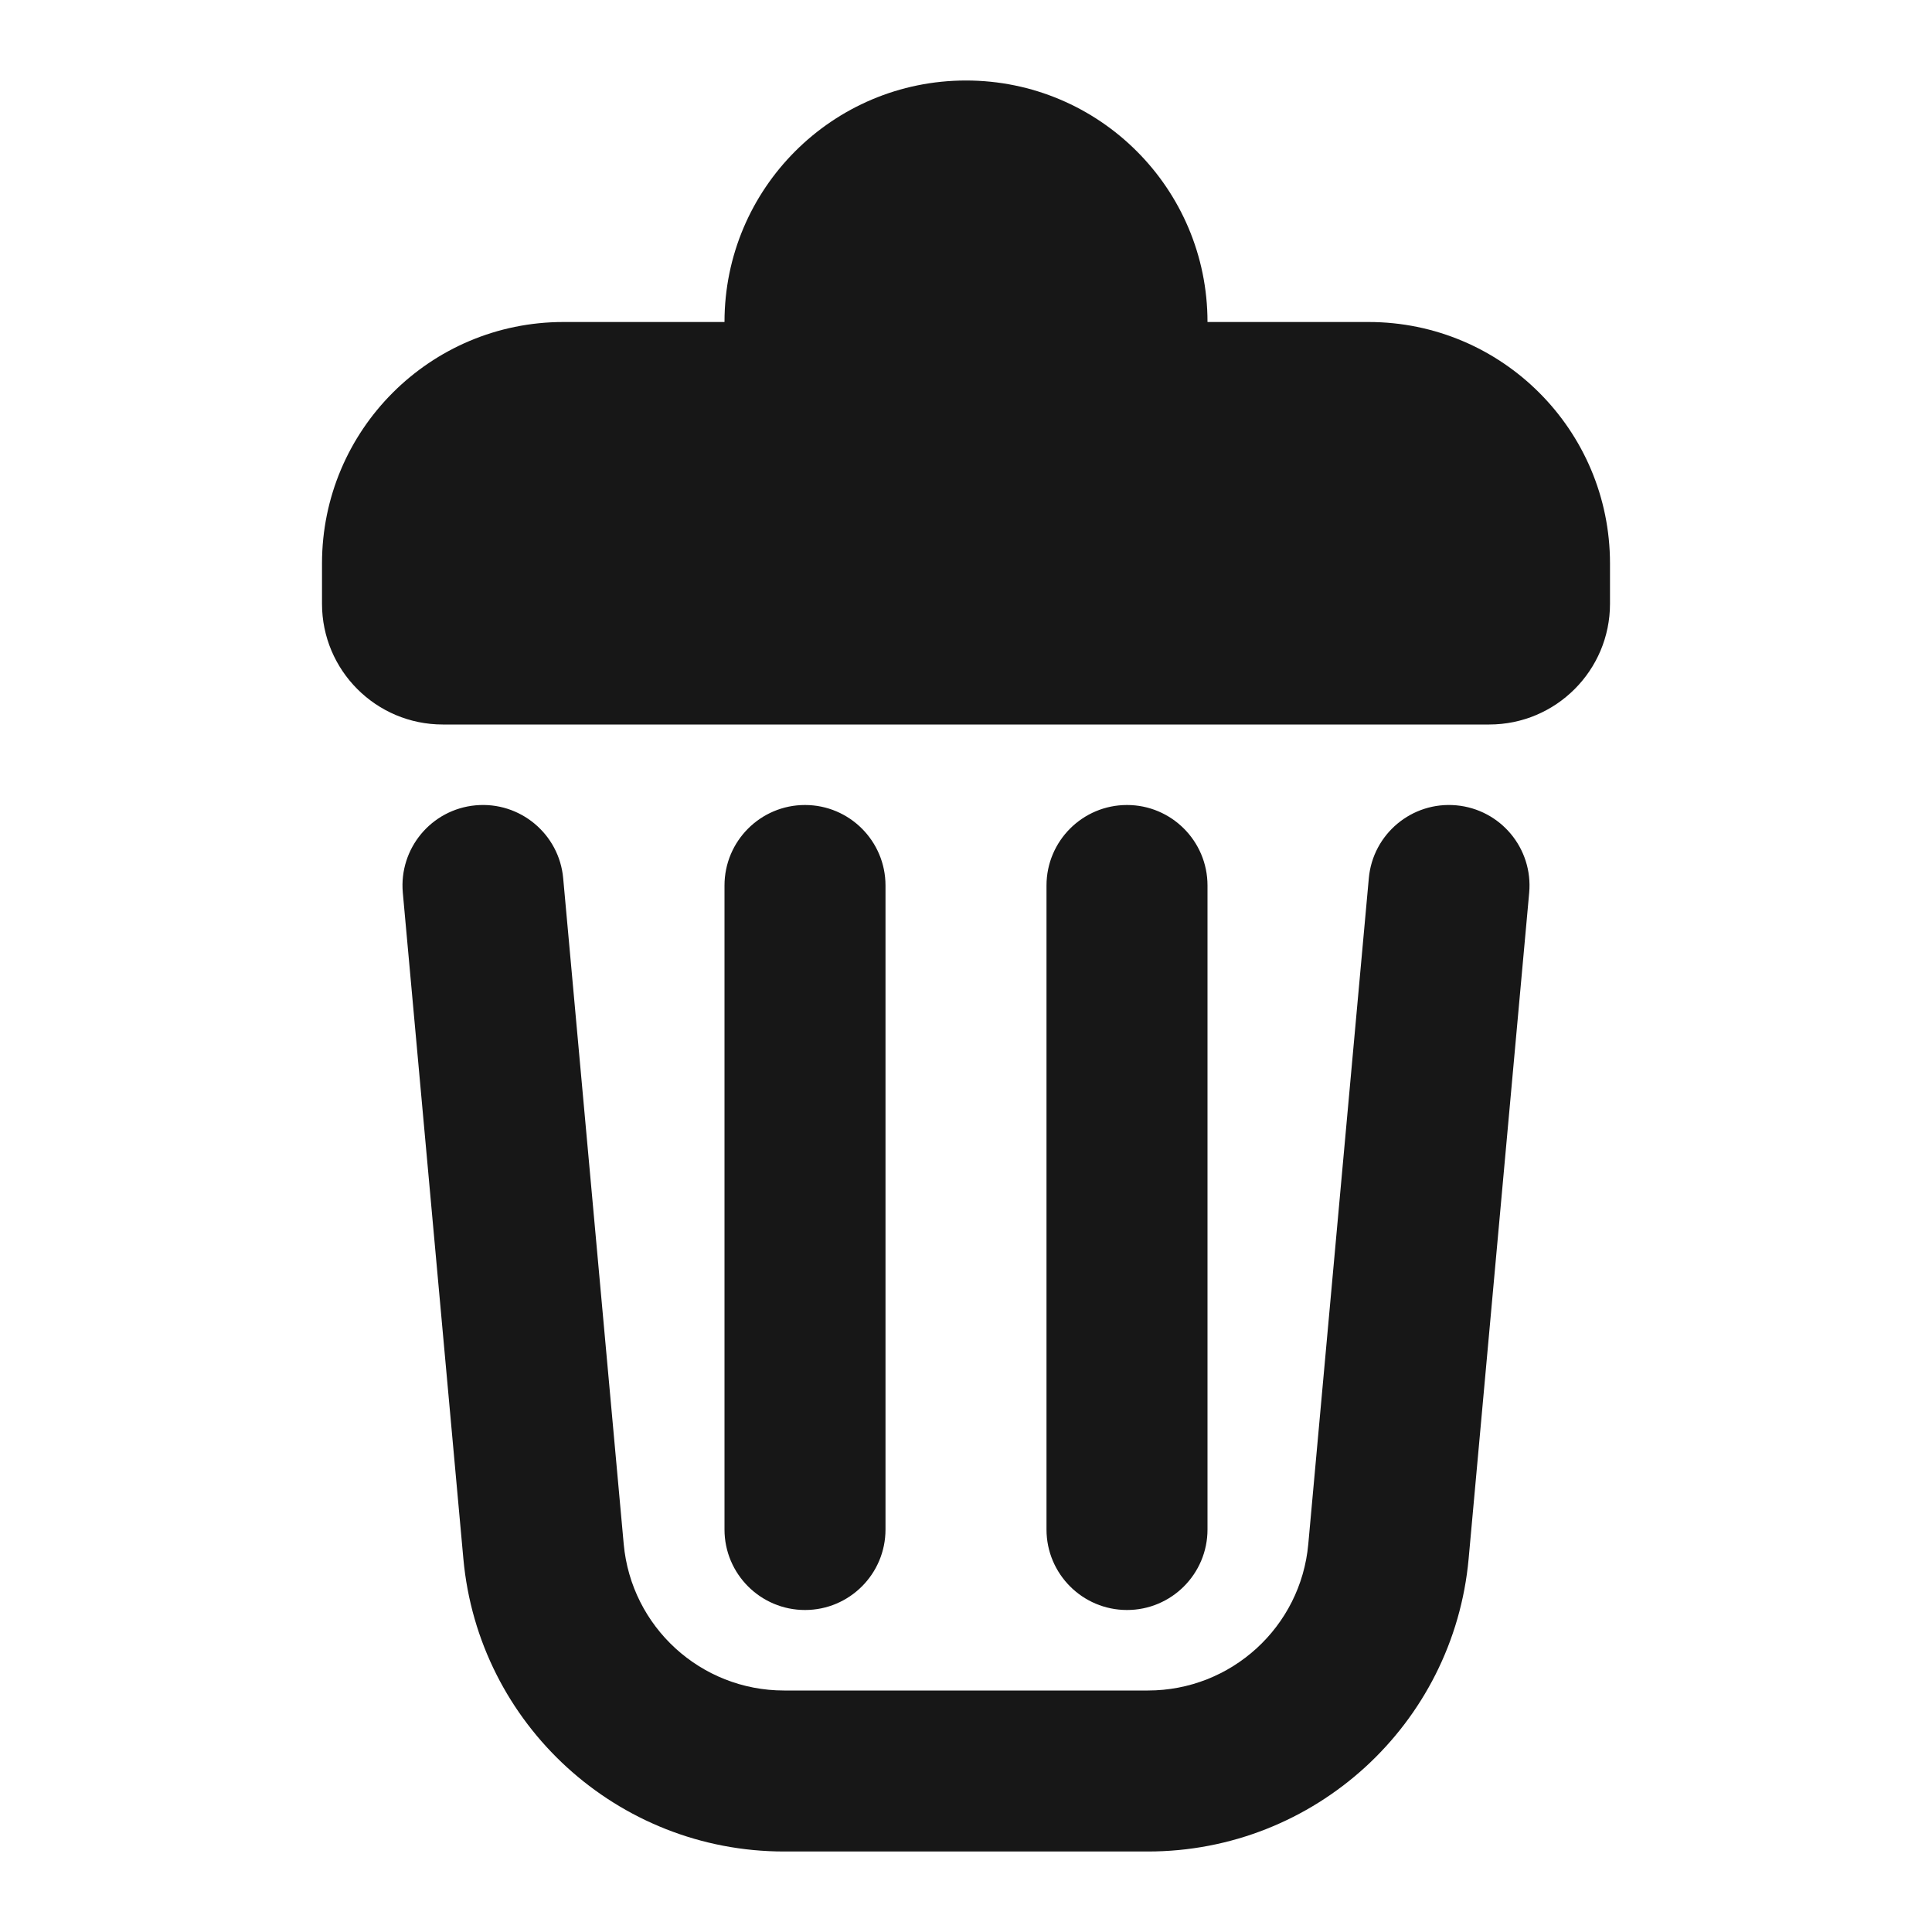 <svg width="24" height="24" viewBox="0 0 24 24" fill="none" xmlns="http://www.w3.org/2000/svg">
<path fillRule="evenodd" clipRule="evenodd" d="M12 3C11.448 3 11 3.448 11 4H13C13 3.448 12.552 3 12 3ZM15 4C15 2.343 13.657 1 12 1C10.343 1 9 2.343 9 4H7C5.343 4 4 5.343 4 7V7.5C4 8.328 4.672 9 5.5 9H18.5C19.328 9 20 8.328 20 7.5V7C20 5.343 18.657 4 17 4H15ZM7 6C6.448 6 6 6.448 6 7H18C18 6.448 17.552 6 17 6H7ZM5.909 10.004C6.459 9.954 6.946 10.359 6.996 10.909L7.748 19.181C7.842 20.211 8.705 21 9.74 21H14.26C15.295 21 16.159 20.211 16.252 19.181L17.004 10.909C17.054 10.359 17.541 9.954 18.09 10.004C18.641 10.054 19.046 10.54 18.996 11.091L18.244 19.362C18.057 21.422 16.329 23 14.26 23H9.74C7.671 23 5.943 21.422 5.756 19.362L5.004 11.091C4.954 10.54 5.359 10.054 5.909 10.004ZM10 10C10.552 10 11 10.448 11 11V19C11 19.552 10.552 20 10 20C9.448 20 9 19.552 9 19V11C9 10.448 9.448 10 10 10ZM14 10C14.552 10 15 10.448 15 11V19C15 19.552 14.552 20 14 20C13.448 20 13 19.552 13 19V11C13 10.448 13.448 10 14 10Z" fill="#171717"/>
</svg>
